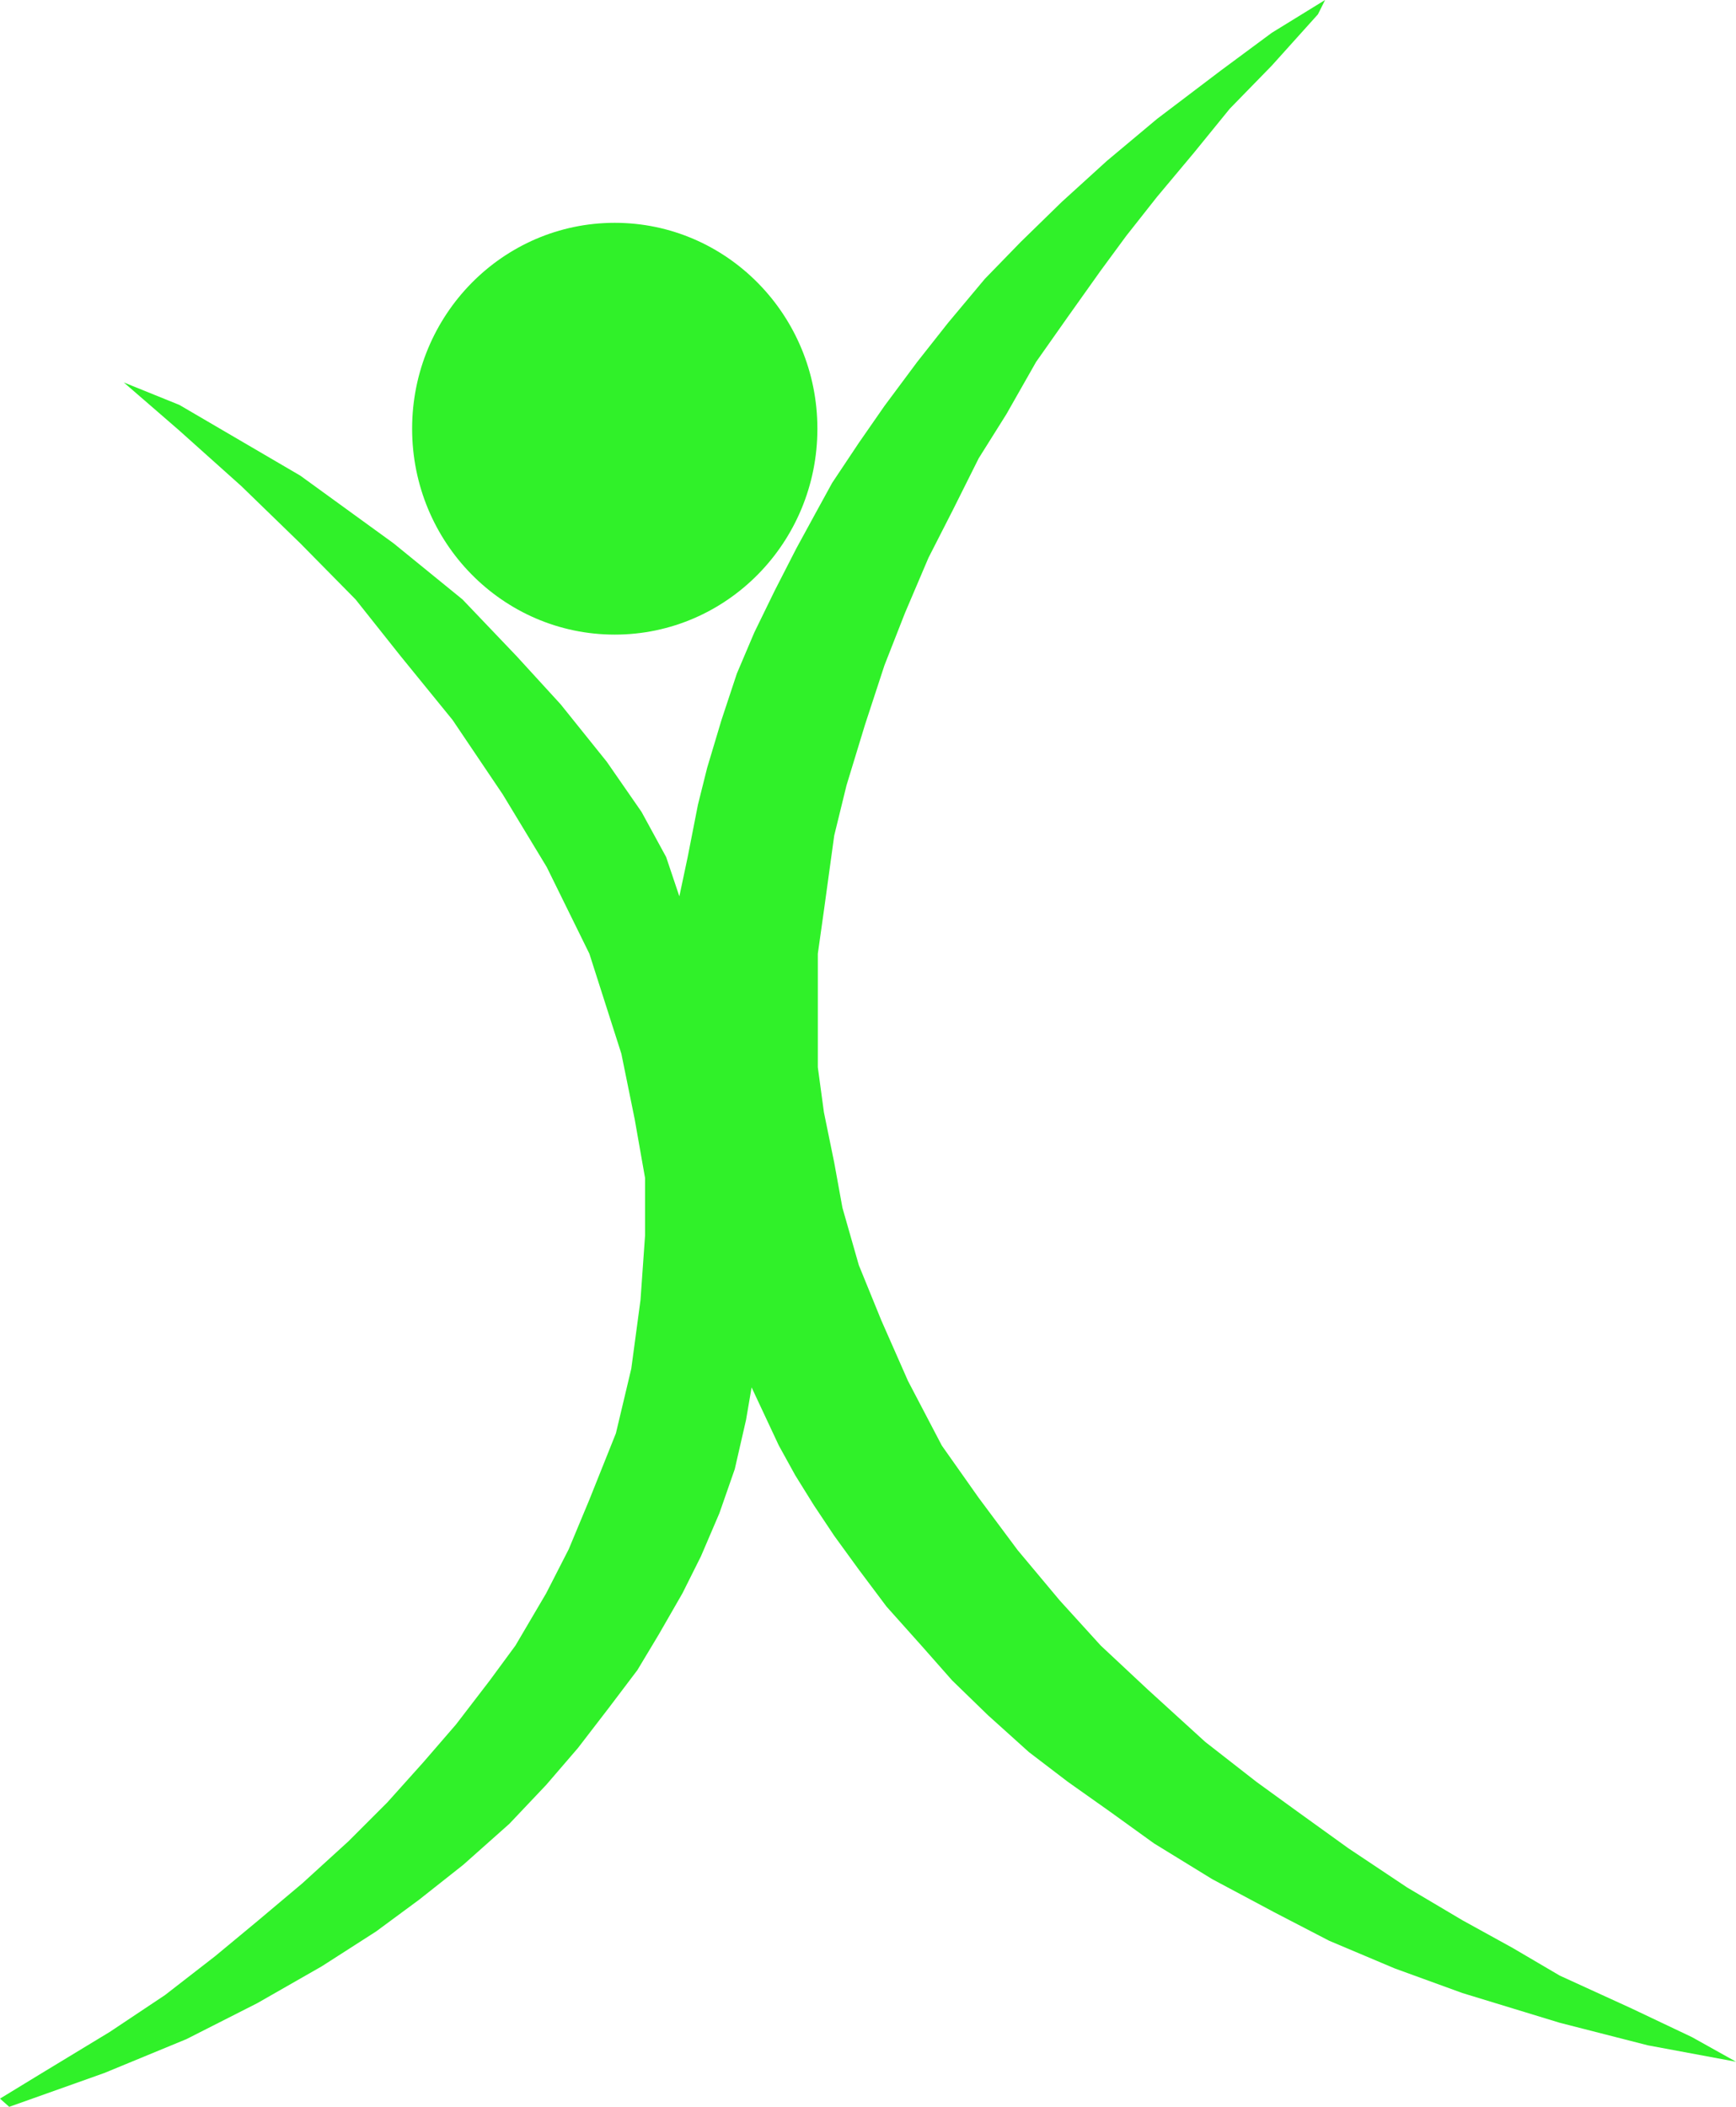 <svg xmlns="http://www.w3.org/2000/svg" width="274.144" height="332.566" viewBox="0 0 274.144 332.566">
  <g id="Logo_corpo" transform="translate(-238.919 -217.827)">
    <ellipse id="Elipse_4" data-name="Elipse 4" cx="32" cy="32.5" rx="32" ry="32.5" transform="translate(304 253)" fill="#30f129"/>
    <path id="Caminho_1" data-name="Caminho 1" d="M2230.375,550.392l-1.457-1.295,6.635-4.046,10.681-6.473,8.739-5.826,7.93-6.15,6.635-5.5,7.121-5.988,7.282-6.635,6.15-6.15,5.664-6.311,5.178-5.988,5.341-6.959,4.046-5.5,4.855-8.253,3.561-6.959,3.237-7.768,4.208-10.519,2.427-10.2,1.457-10.843.721-10.2v-9.048l-1.645-9.32-2.1-10.309-5.049-15.779-6.732-13.675-6.943-11.466-7.931-11.76-8.205-10.079-7.111-8.945-8.73-8.856-9.32-9.042-9.776-8.752-8.772-7.6,8.772,3.546,19.1,11.166,14.727,10.681,10.882,8.856,8.538,8.945,6.959,7.606,7.282,9.063,5.5,7.93,3.884,7.121,2.084,6.2,1.316-6.2,1.618-8.253,1.456-5.826,2.266-7.561,2.427-7.327,2.751-6.473,3.237-6.635,3.4-6.635,2.913-5.34,2.751-5.017,4.208-6.311,4.046-5.826,5.179-6.959,4.855-6.15,5.826-6.959,5.664-5.826,6.473-6.311,7.121-6.473,7.93-6.635,10.033-7.606,8.092-5.988,8.415-5.179-1.133,2.266-7.282,8.092-6.635,6.8-5.664,6.959-5.826,6.959-4.855,6.15-4.046,5.5-5.179,7.282-5.017,7.121-4.693,8.253-4.369,6.959-4.046,8.092-3.884,7.606-3.722,8.739-3.237,8.253-3.075,9.386-2.913,9.548-1.942,7.93-1.625,11.814-.965,6.845v17.915l.965,7.121,1.625,7.93,1.295,7.121,2.589,9.063,3.56,8.739,4.208,9.548,5.341,10.2,5.826,8.253,6.15,8.253,6.635,7.93,6.473,7.121,7.444,6.959,9.063,8.253,8.092,6.311,6.473,4.693,8.092,5.826,9.225,6.15,8.739,5.179,7.93,4.37,7.444,4.369,11.328,5.179,9.548,4.531,6.959,3.884-13.918-2.589-13.917-3.56-15.374-4.693-10.681-3.884-10.357-4.37-8.739-4.531-9.71-5.179-9.224-5.664-6.959-5.017-6.635-4.693-6.15-4.693-6.473-5.826-5.664-5.5-4.855-5.5-5.5-6.15-4.369-5.826-3.884-5.34-3.237-4.855L2354.5,450.7l-2.589-4.693-2.427-5.179-1.875-4-.877,5.13-1.78,7.768-2.427,6.959-2.913,6.8-2.913,5.826-3.722,6.473-3.4,5.664-4.531,5.988-4.855,6.311-5.017,5.826-5.826,6.15-7.282,6.473-6.959,5.5-6.8,5.017-8.577,5.5-10.2,5.826-11.166,5.664-12.947,5.34Z" transform="translate(-1990)" fill="#30f129"/>
  </g>
</svg>
